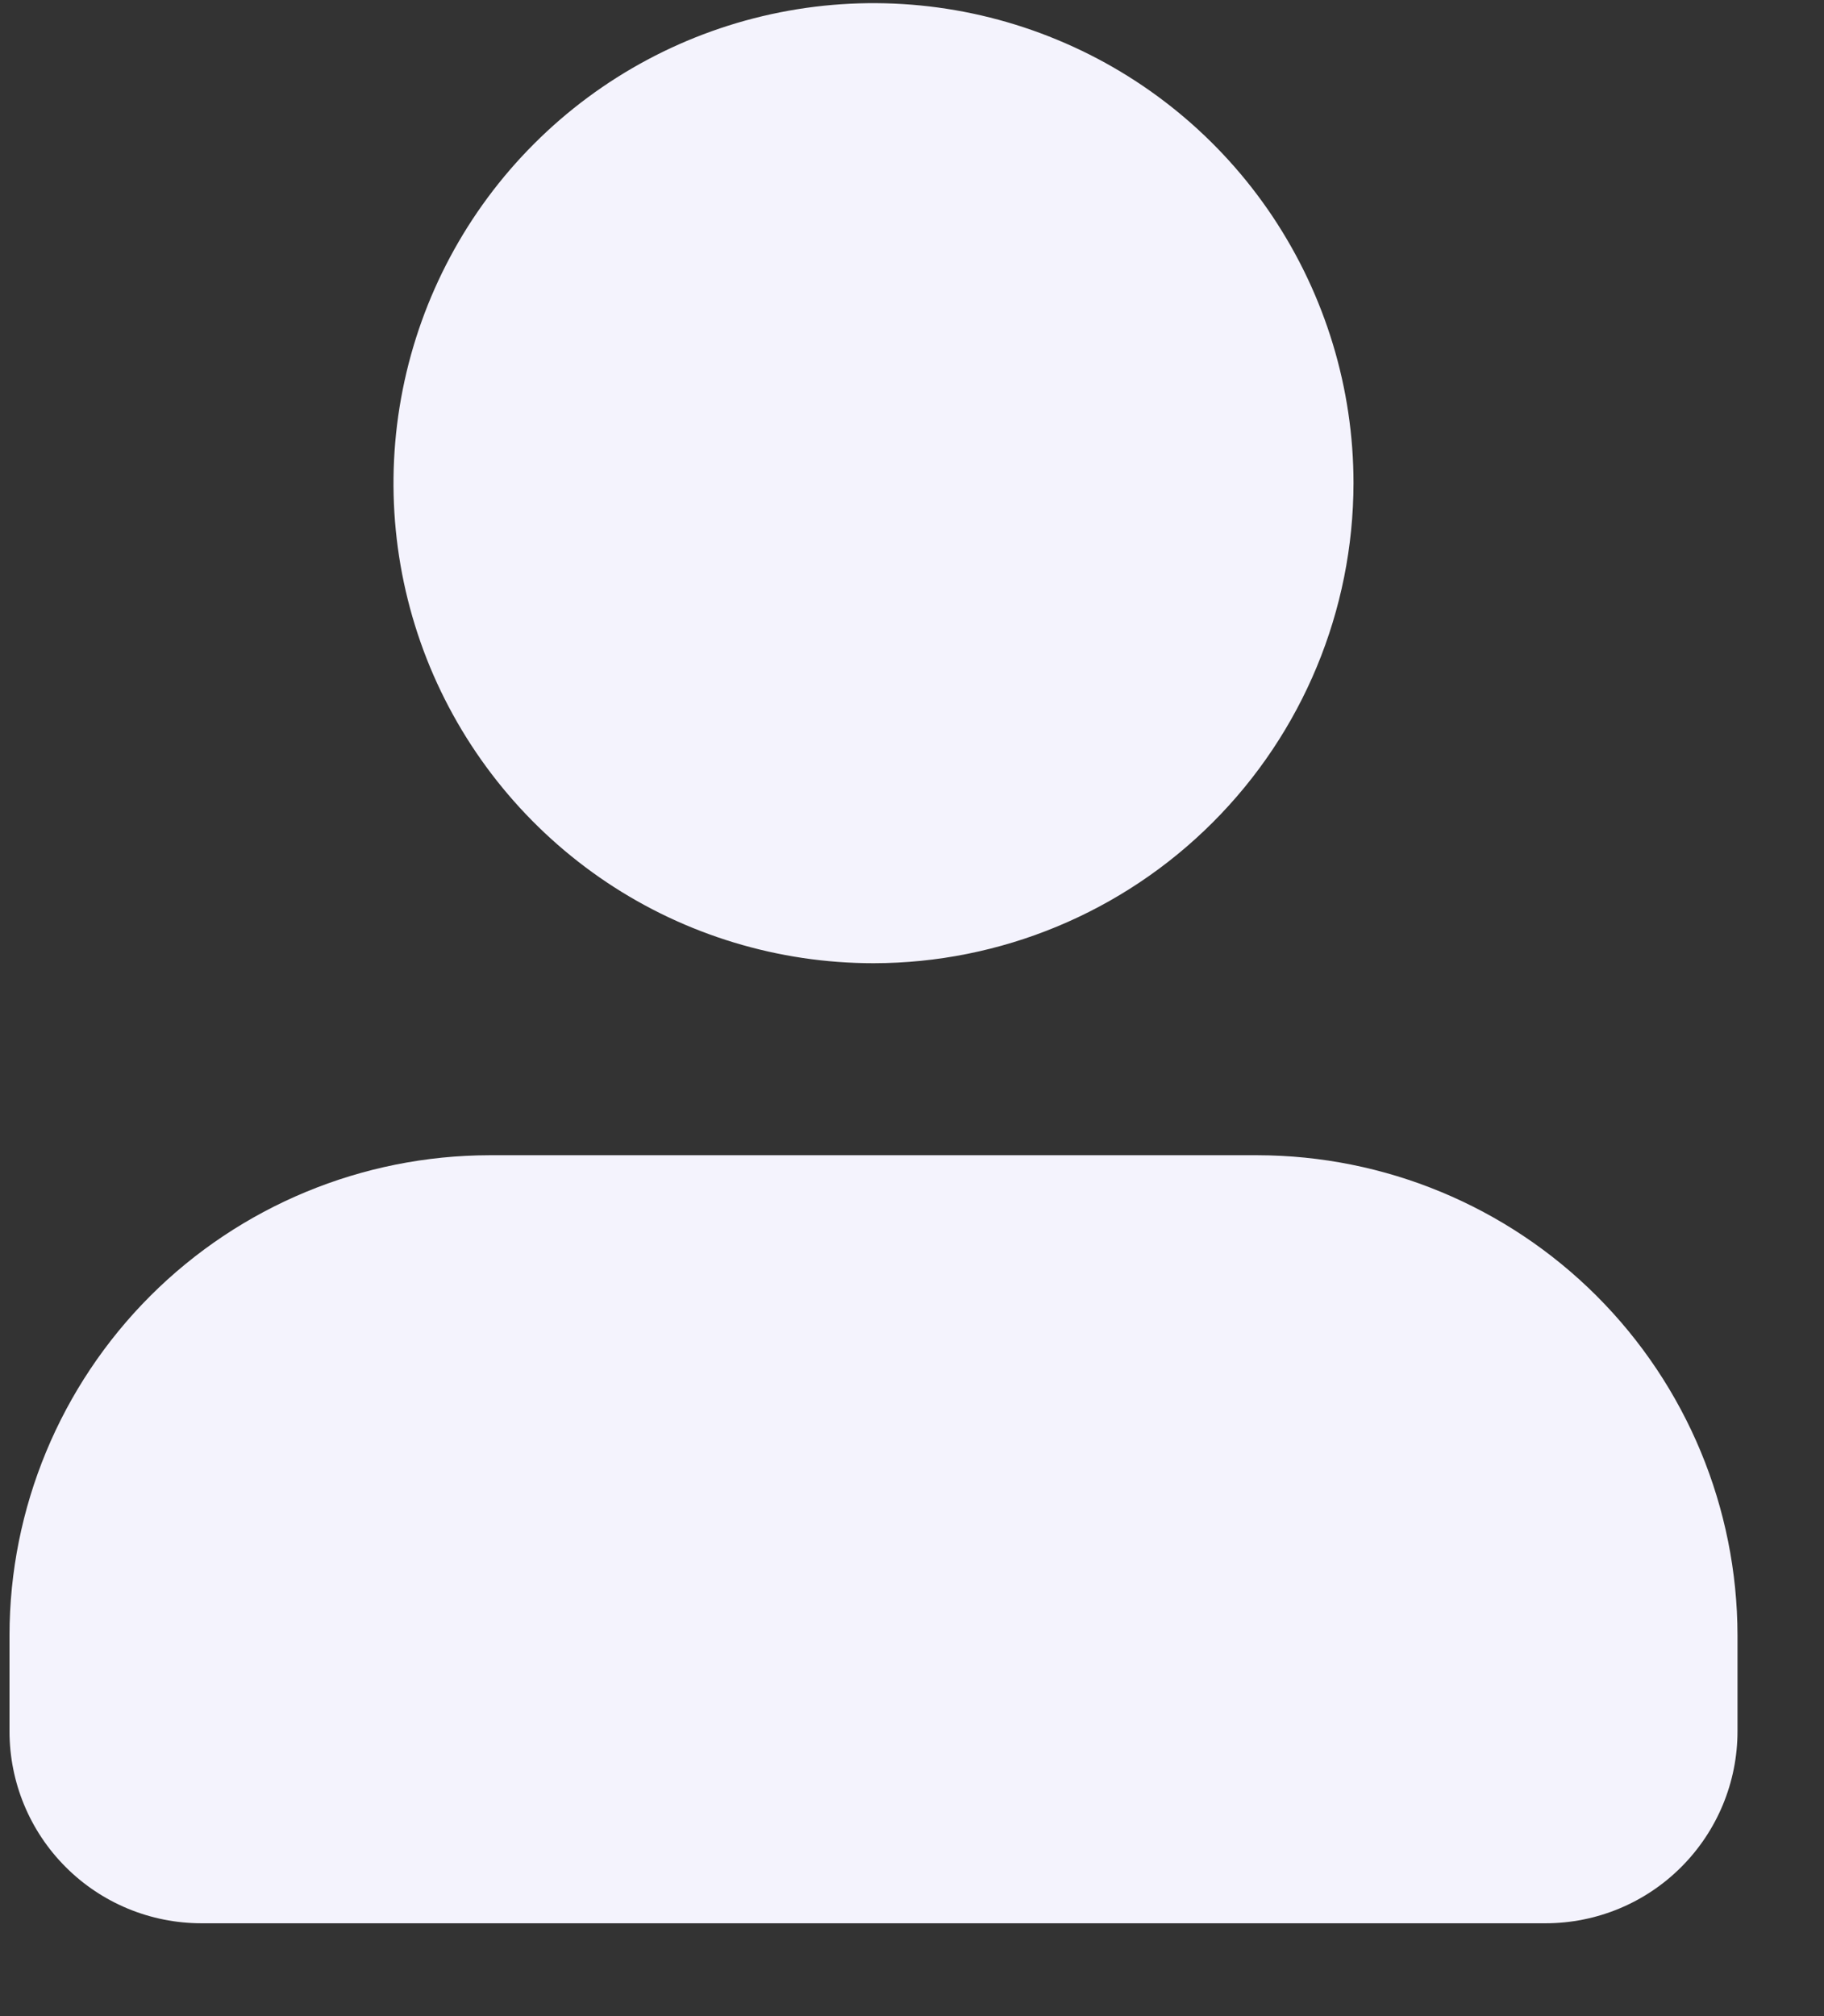 <svg width="19" height="21" viewBox="0 0 19 21" fill="none" xmlns="http://www.w3.org/2000/svg">
<rect x="0" y="0" width="19" height="21" fill="#333333" stroke="none"/>
<path d="M16.099 20.033H2.099C1.568 20.033 1.059 19.823 0.684 19.447C0.309 19.072 0.099 18.564 0.099 18.033V17.033C0.1 15.708 0.628 14.437 1.565 13.499C2.502 12.562 3.773 12.035 5.099 12.033H13.099C14.424 12.035 15.695 12.562 16.632 13.499C17.57 14.437 18.097 15.708 18.099 17.033V18.033C18.099 18.564 17.888 19.072 17.513 19.447C17.138 19.823 16.629 20.033 16.099 20.033ZM9.099 10.033C8.11 10.033 7.143 9.74 6.321 9.191C5.499 8.641 4.858 7.86 4.479 6.947C4.101 6.033 4.002 5.028 4.195 4.058C4.388 3.088 4.864 2.197 5.563 1.498C6.262 0.798 7.153 0.322 8.123 0.129C9.093 -0.064 10.098 0.035 11.012 0.414C11.926 0.792 12.707 1.433 13.256 2.255C13.805 3.078 14.099 4.044 14.099 5.033C14.097 6.359 13.57 7.63 12.632 8.567C11.695 9.504 10.424 10.032 9.099 10.033Z" fill="#F4F3FD"/>
</svg>
